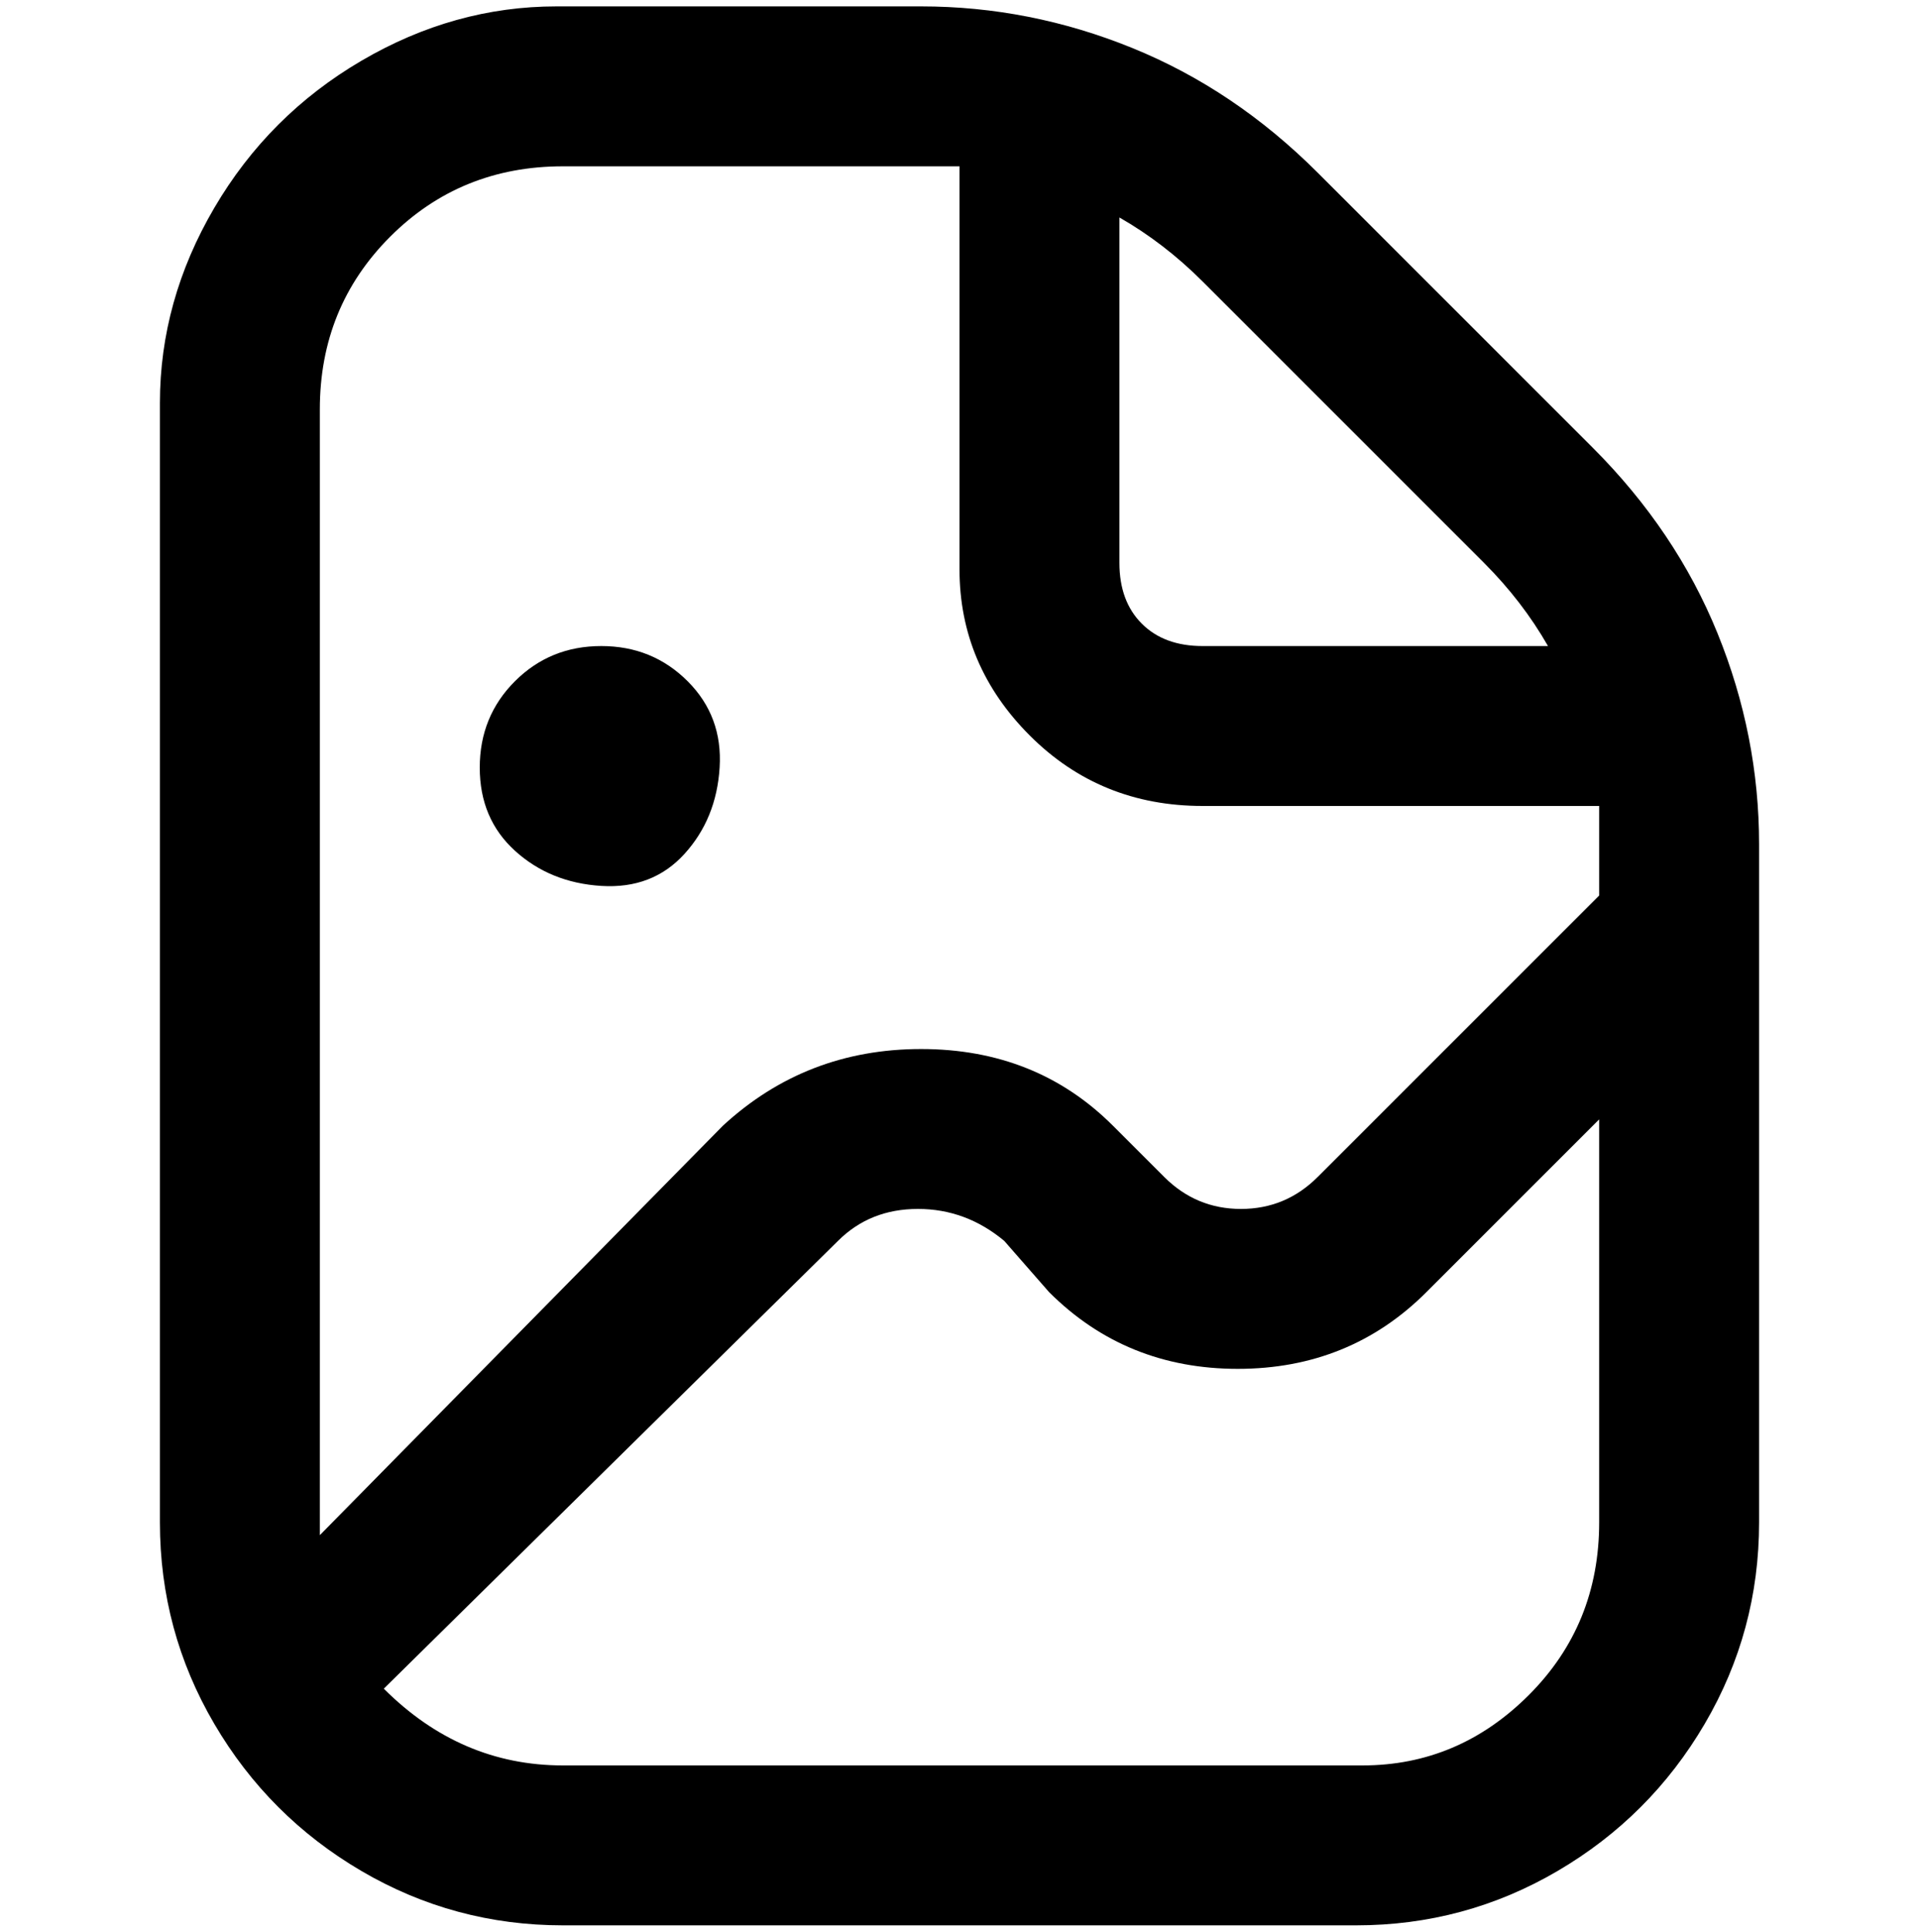 <svg viewBox="0 0 300 302.001" xmlns="http://www.w3.org/2000/svg"><path d="M75 120q0-8 5.5-13.5T94 101q8 0 13.5 5.5t5 13.5q-.5 8-5.5 13.5t-13 5q-8-.5-13.5-5.5T75 120zm200 12v106q0 17-8.5 31.5t-23 23Q229 301 212 301H88q-17 0-31.5-8.5t-23-23Q25 255 25 238V63q0-16 8.5-30.5t23-23Q71 1 87 1h57q17 0 33 6.5T206 27l43 43q13 13 19.5 29t6.5 33zm-87-88q-6-6-13-10v54q0 6 3.5 9.5t9.5 3.5h54q-4-7-10-13l-44-44zM50 238v2l63-64q13-12 31-12t30 12l8 8q5 5 12 5t12-5l44-44v-14h-62q-16 0-27-11t-11-26V26H88q-16 0-27 11T50 64v174zm200 0v-63l-27 27q-12 12-29.5 12T164 202l-7-8q-6-5-13.5-5t-12.5 5l-71 70q12 12 28 12h125q15 0 26-11t11-27z"/></svg>